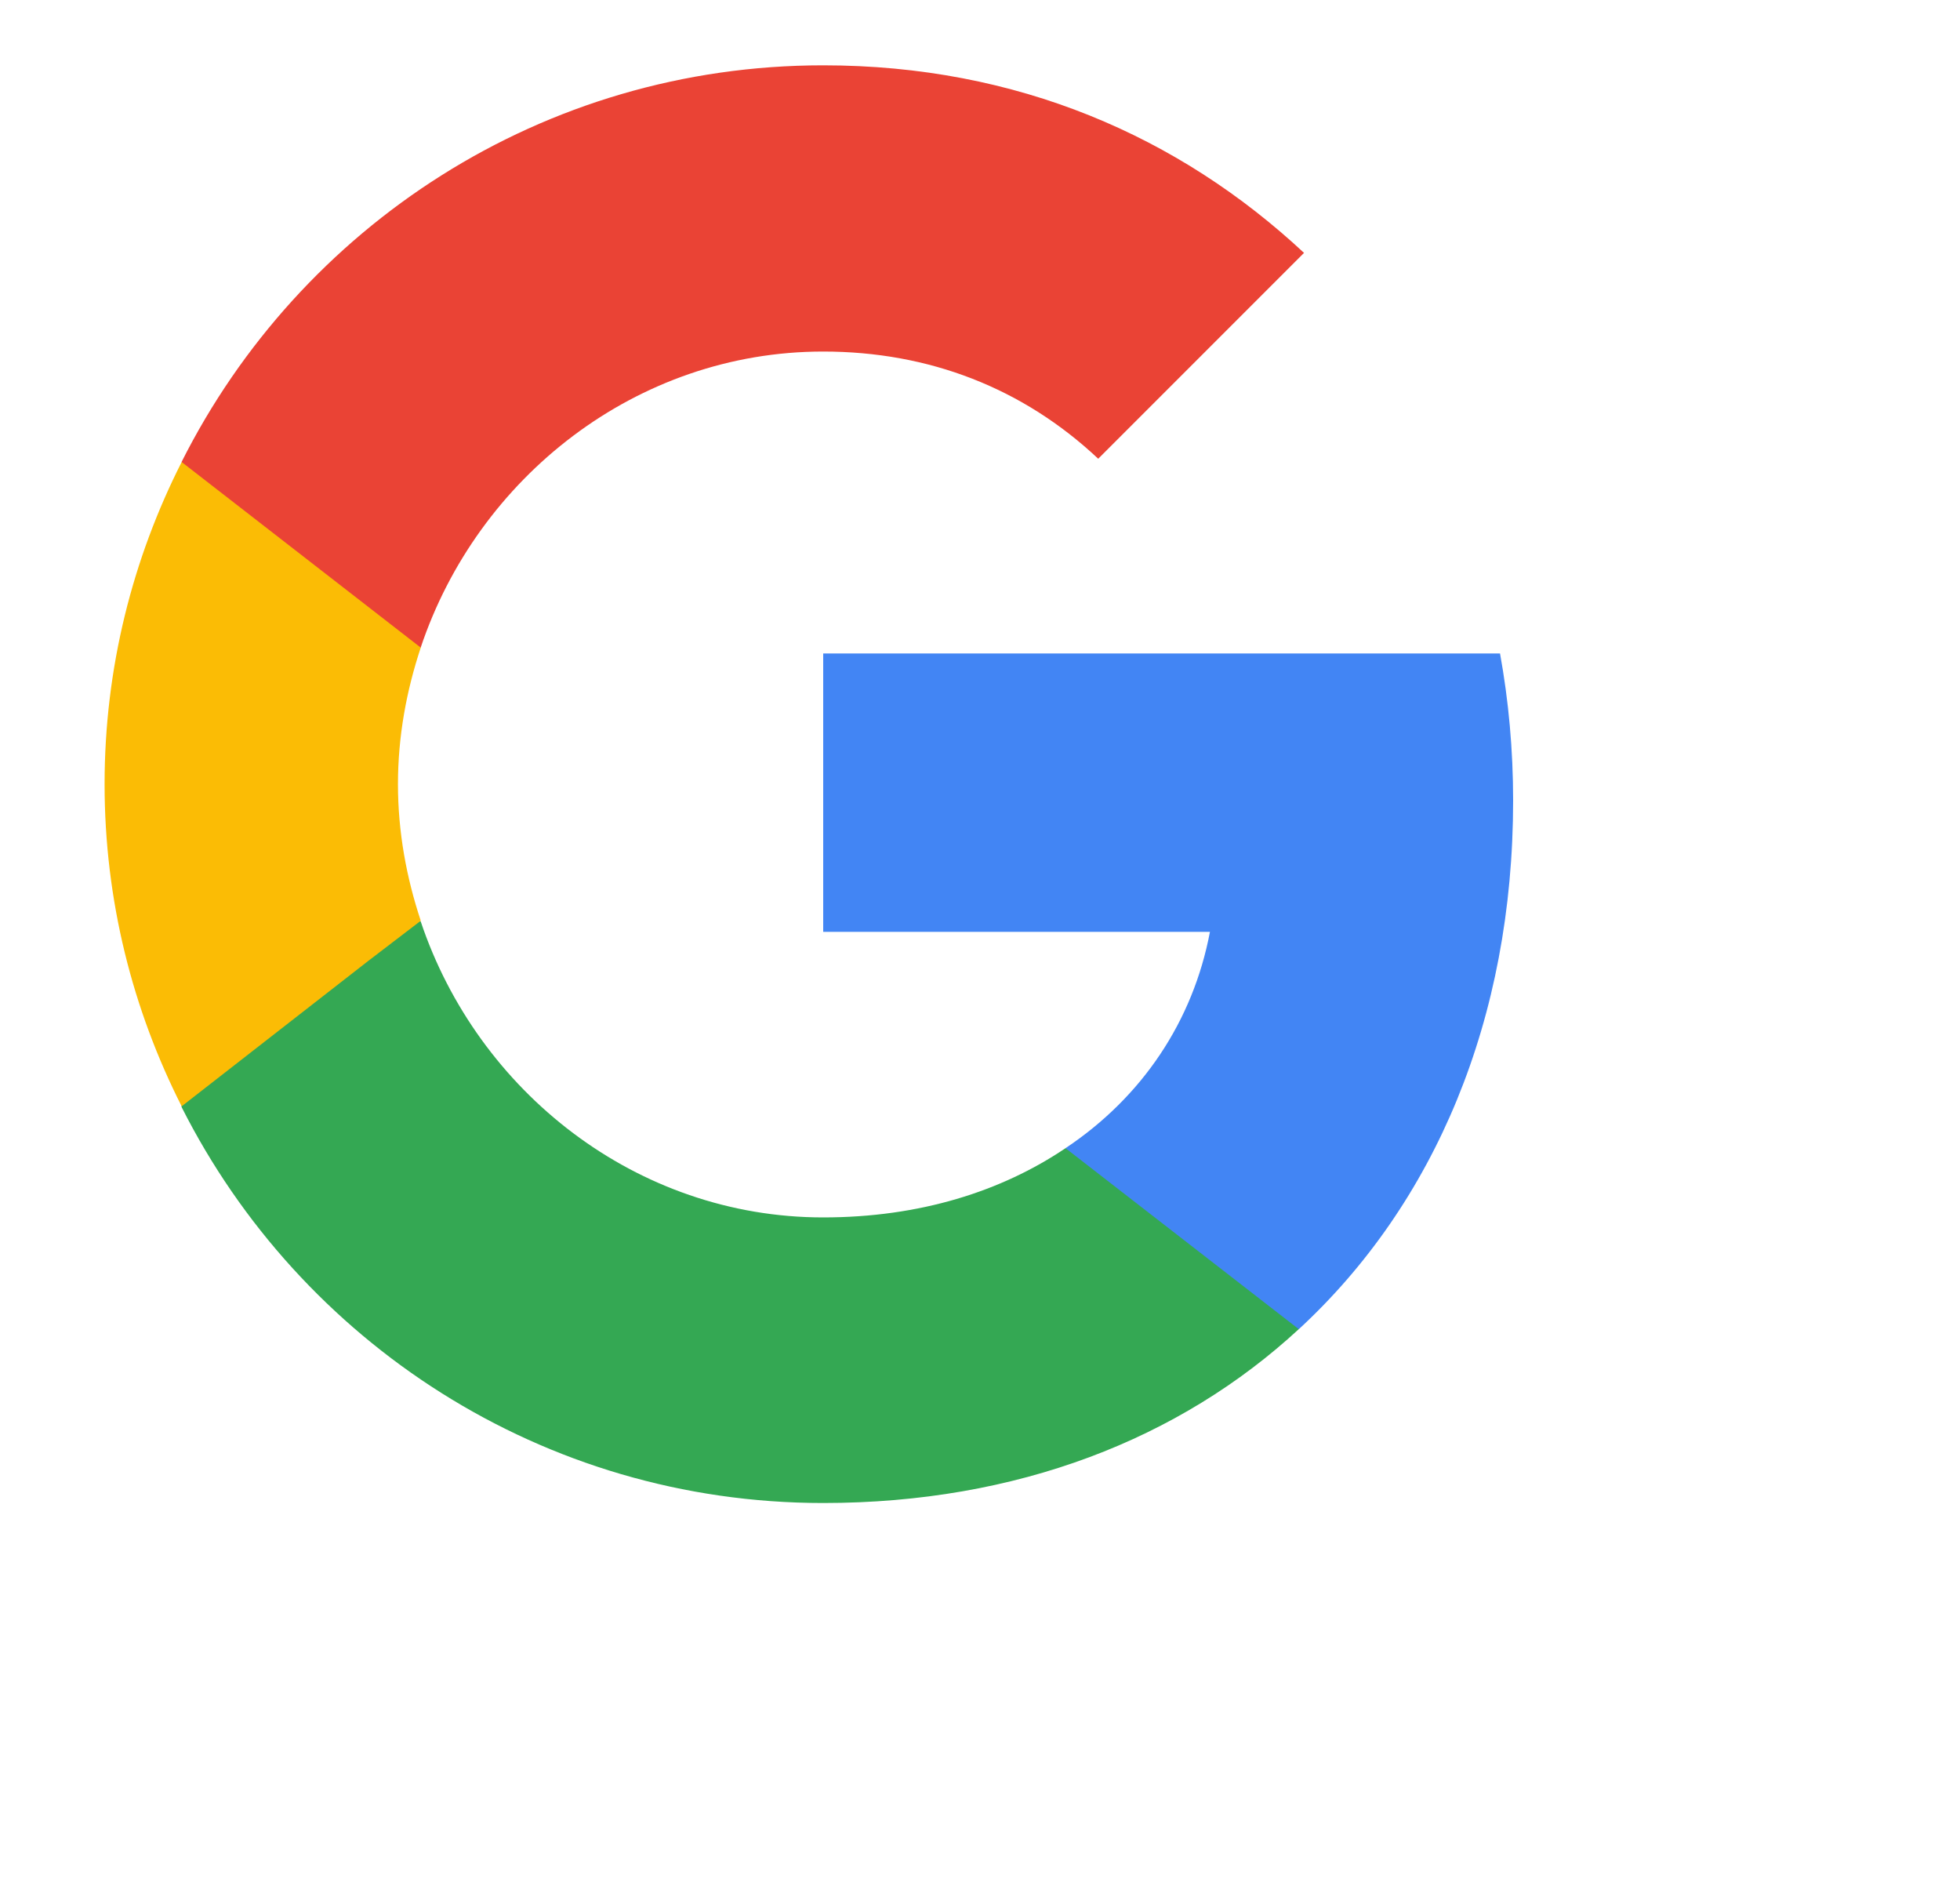 <svg width="25" height="24" viewBox="0 0 25 24" fill="none" xmlns="http://www.w3.org/2000/svg">
<path d="M19.3 10.208C19.3 9.558 19.242 8.933 19.133 8.333H10.5V11.883H15.433C15.217 13.025 14.567 13.991 13.592 14.641V16.95H16.567C18.3 15.35 19.3 13 19.3 10.208Z" fill="#4285F4"/>
<path d="M10.5 19.167C12.975 19.167 15.05 18.35 16.566 16.95L13.591 14.642C12.775 15.192 11.733 15.525 10.5 15.525C8.116 15.525 6.091 13.917 5.366 11.75H2.316V14.117C3.825 17.108 6.916 19.167 10.5 19.167Z" fill="#34A853"/>
<path d="M5.367 11.742C5.184 11.192 5.076 10.608 5.076 10C5.076 9.392 5.184 8.808 5.367 8.258V5.892H2.317C1.692 7.125 1.334 8.517 1.334 10C1.334 11.483 1.692 12.875 2.317 14.108L4.692 12.258L5.367 11.742Z" fill="#FBBC05"/>
<path d="M10.5 4.483C11.85 4.483 13.05 4.95 14.008 5.85L16.633 3.225C15.041 1.741 12.975 0.833 10.5 0.833C6.916 0.833 3.825 2.891 2.316 5.891L5.366 8.258C6.091 6.091 8.116 4.483 10.5 4.483Z" fill="#EA4335"/>
</svg>
